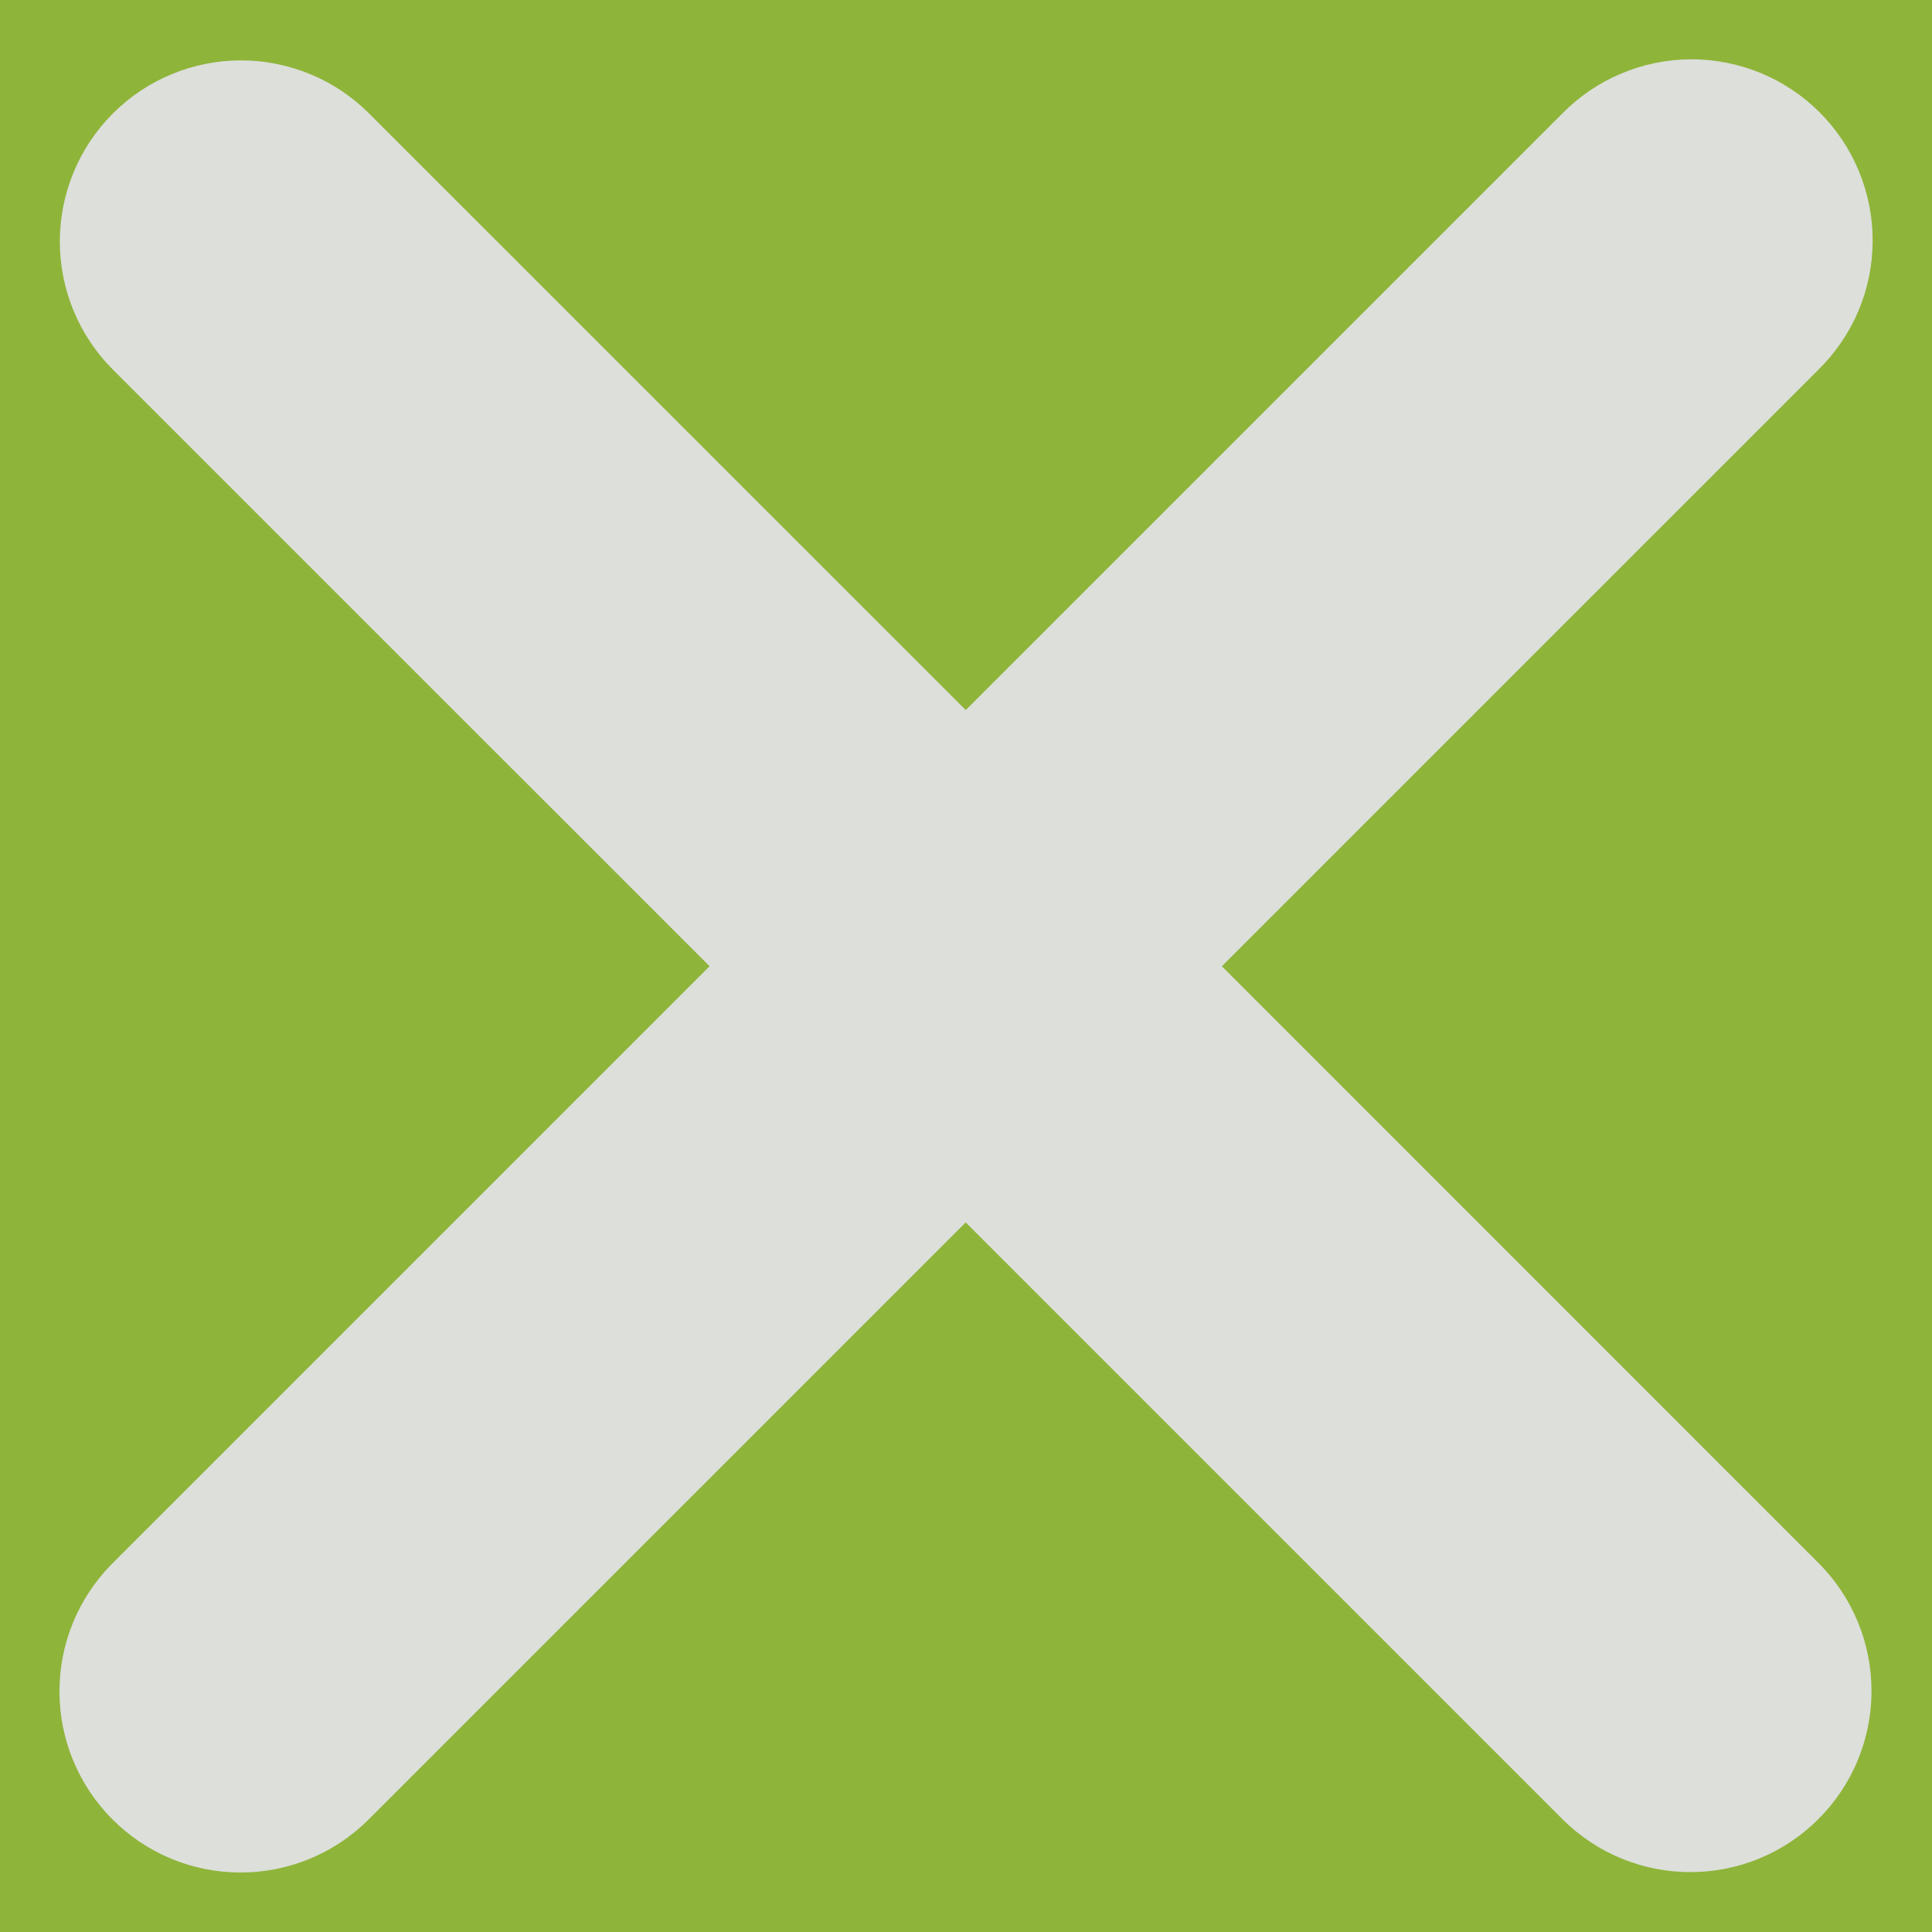 <svg width="32" height="32" viewBox="0 0 32 32" fill="none" xmlns="http://www.w3.org/2000/svg">
<rect width="32" height="32" fill="#1E1E1E"/>
<rect x="-517" y="-31" width="622" height="432" rx="90" fill="#8FB43A"/>
<path d="M20.238 16.004L30.121 6.121C30.403 5.843 30.628 5.512 30.782 5.148C30.936 4.783 31.016 4.391 31.017 3.995C31.019 3.599 30.942 3.206 30.791 2.84C30.641 2.474 30.419 2.141 30.139 1.861C29.859 1.581 29.526 1.359 29.16 1.208C28.794 1.058 28.401 0.981 28.005 0.982C27.609 0.984 27.218 1.064 26.853 1.218C26.488 1.371 26.157 1.596 25.879 1.878L15.996 11.761L6.113 1.879C5.834 1.6 5.504 1.379 5.14 1.229C4.776 1.078 4.385 1 3.991 1C3.597 1 3.207 1.078 2.843 1.229C2.479 1.379 2.149 1.6 1.87 1.879C1.307 2.442 0.991 3.205 0.991 4.001C0.991 4.796 1.307 5.559 1.87 6.122L11.753 16.004L1.846 25.911C1.291 26.475 0.981 27.236 0.985 28.027C0.988 28.819 1.304 29.577 1.864 30.136C2.423 30.696 3.181 31.012 3.973 31.015C4.764 31.018 5.525 30.708 6.089 30.153L15.995 20.247L25.877 30.129C26.463 30.715 27.231 31.008 27.998 31.008C28.765 31.008 29.533 30.715 30.119 30.129C30.398 29.851 30.619 29.52 30.77 29.156C30.921 28.792 30.998 28.402 30.998 28.008C30.998 27.614 30.921 27.224 30.77 26.86C30.619 26.496 30.398 26.165 30.119 25.887L20.238 16.004Z" fill="#DCDFDA"/>
</svg>

